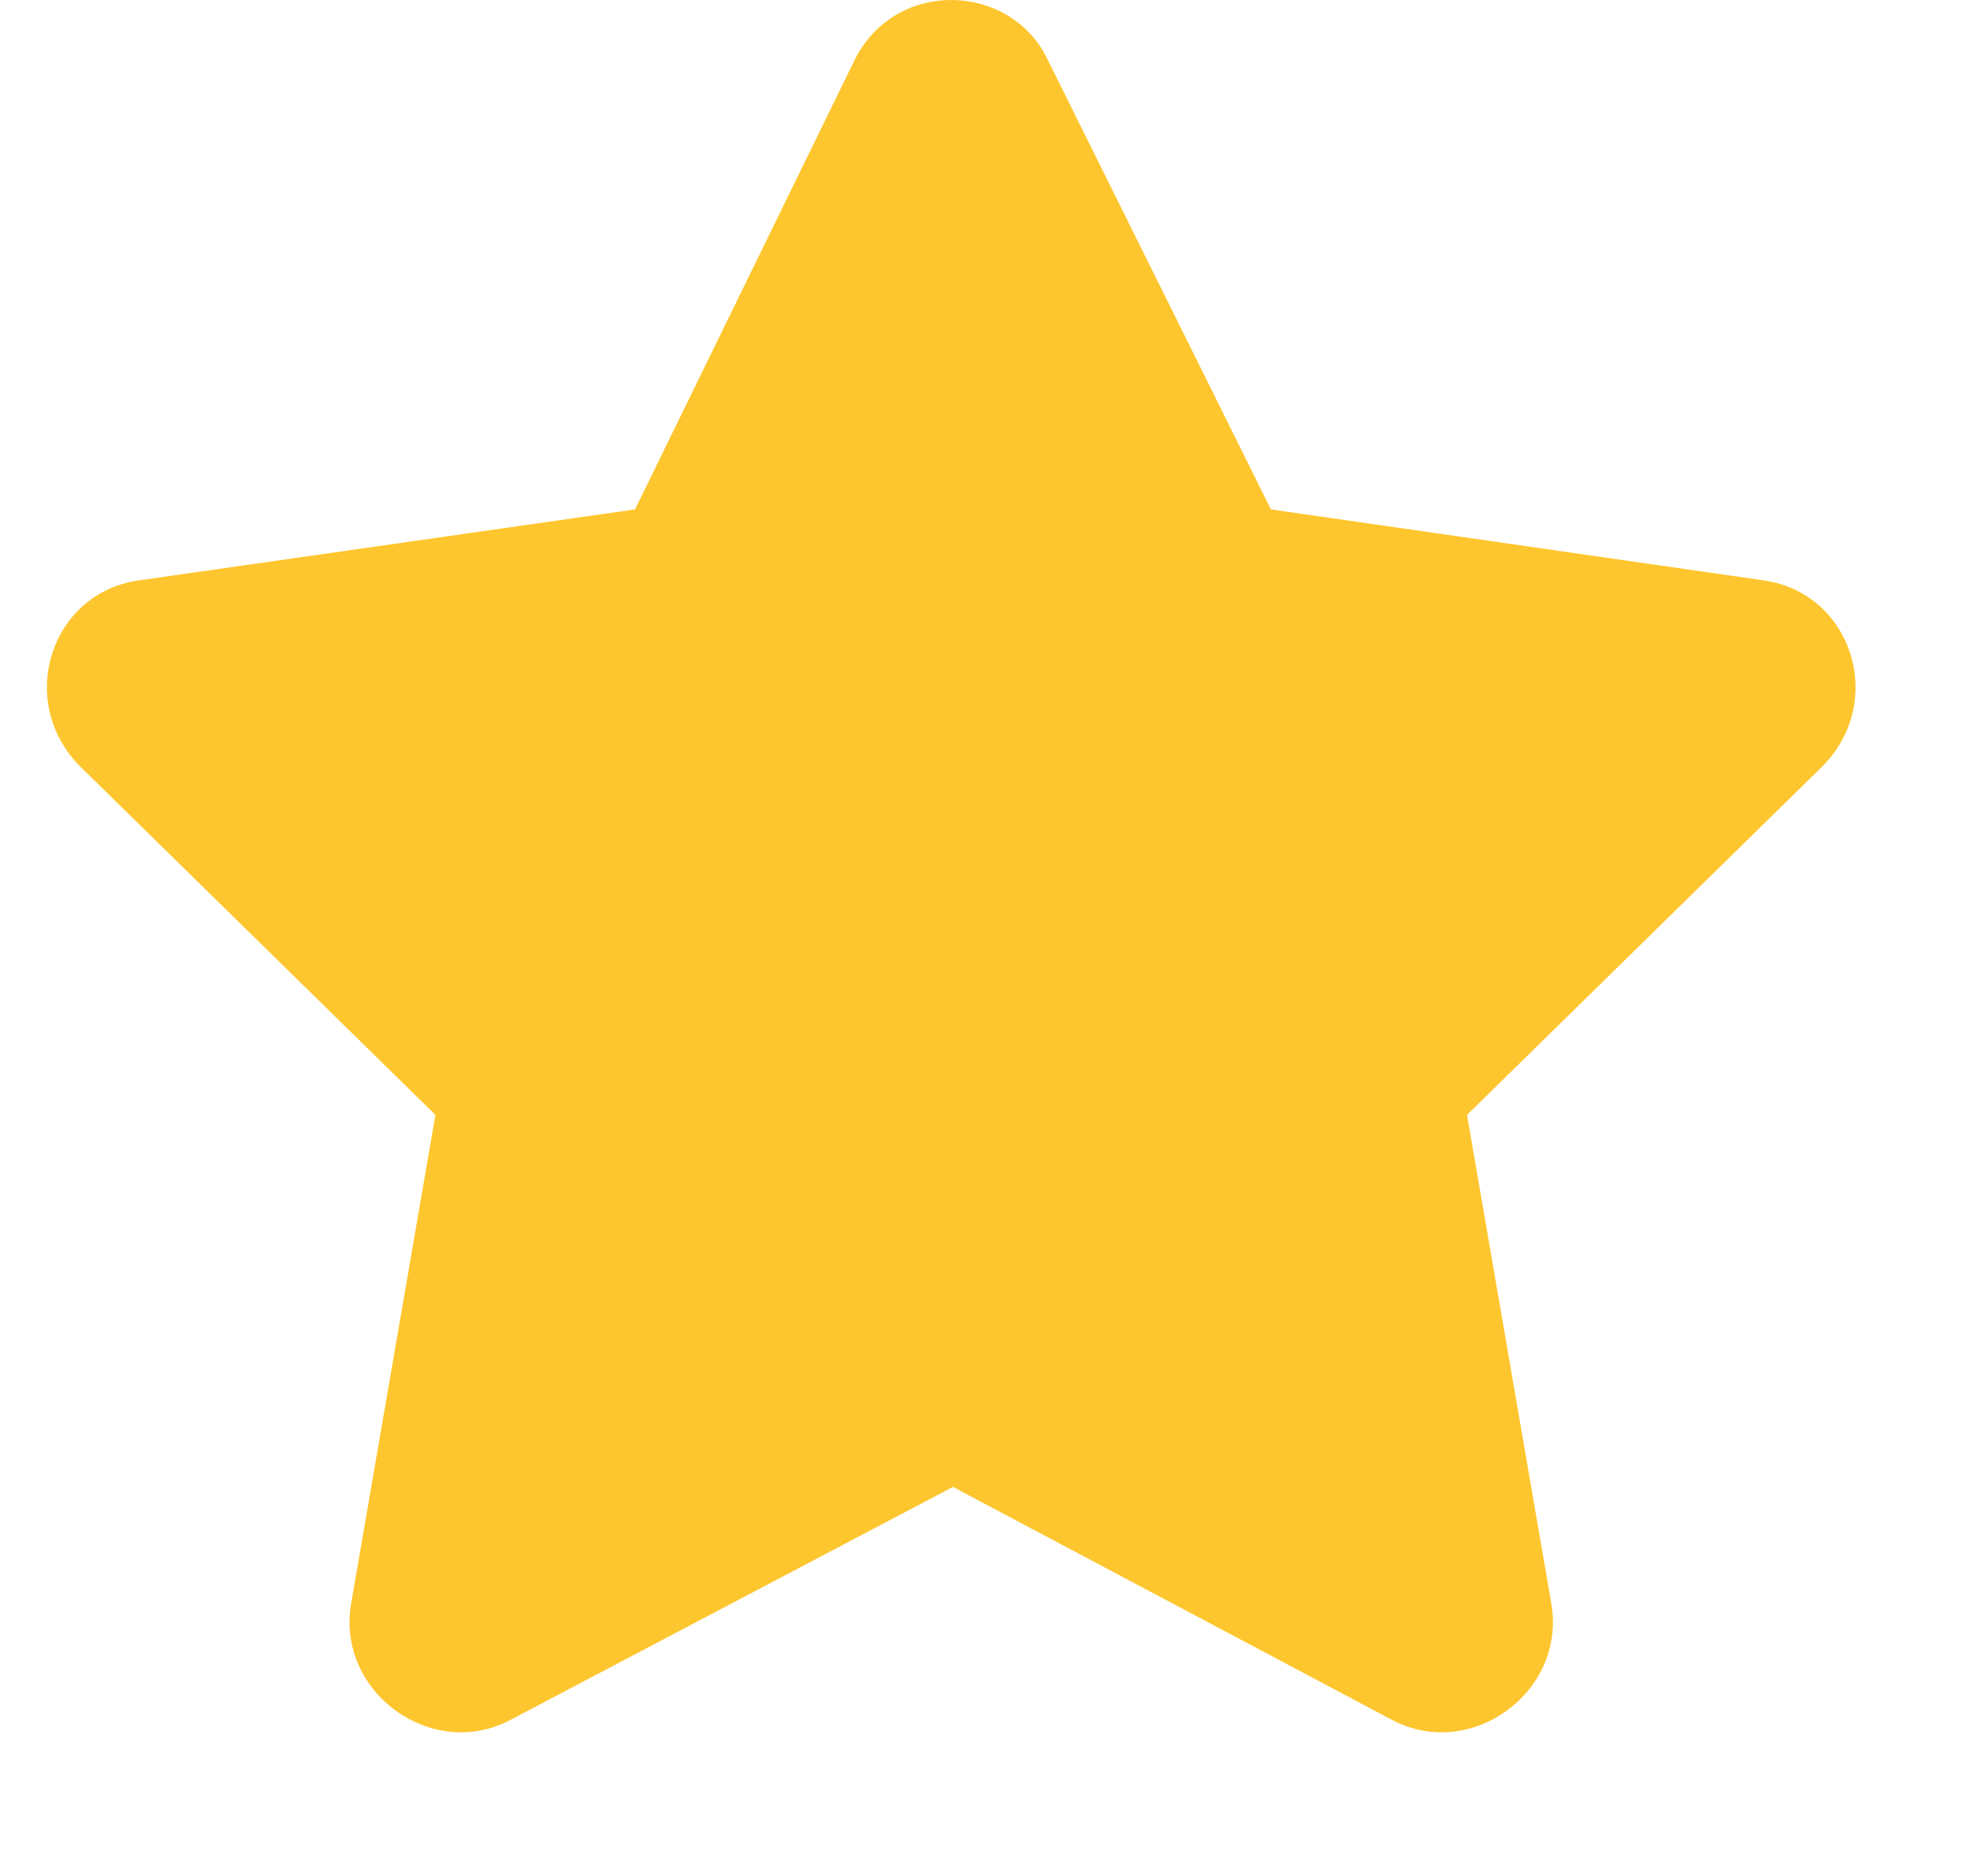 <svg width="21" height="20" viewBox="0 0 13 13" fill="none" xmlns="http://www.w3.org/2000/svg">
<path d="M5.598 0.413C5.879 -0.149 6.676 -0.126 6.934 0.413L8.481 3.53L11.903 4.023C12.512 4.116 12.746 4.866 12.301 5.312L9.84 7.726L10.426 11.124C10.52 11.733 9.864 12.202 9.325 11.921L6.278 10.304L3.207 11.921C2.668 12.202 2.012 11.733 2.106 11.124L2.692 7.726L0.231 5.312C-0.214 4.866 0.02 4.116 0.629 4.023L4.075 3.53L5.598 0.413Z" fill="#FEC62E"/>
</svg>
